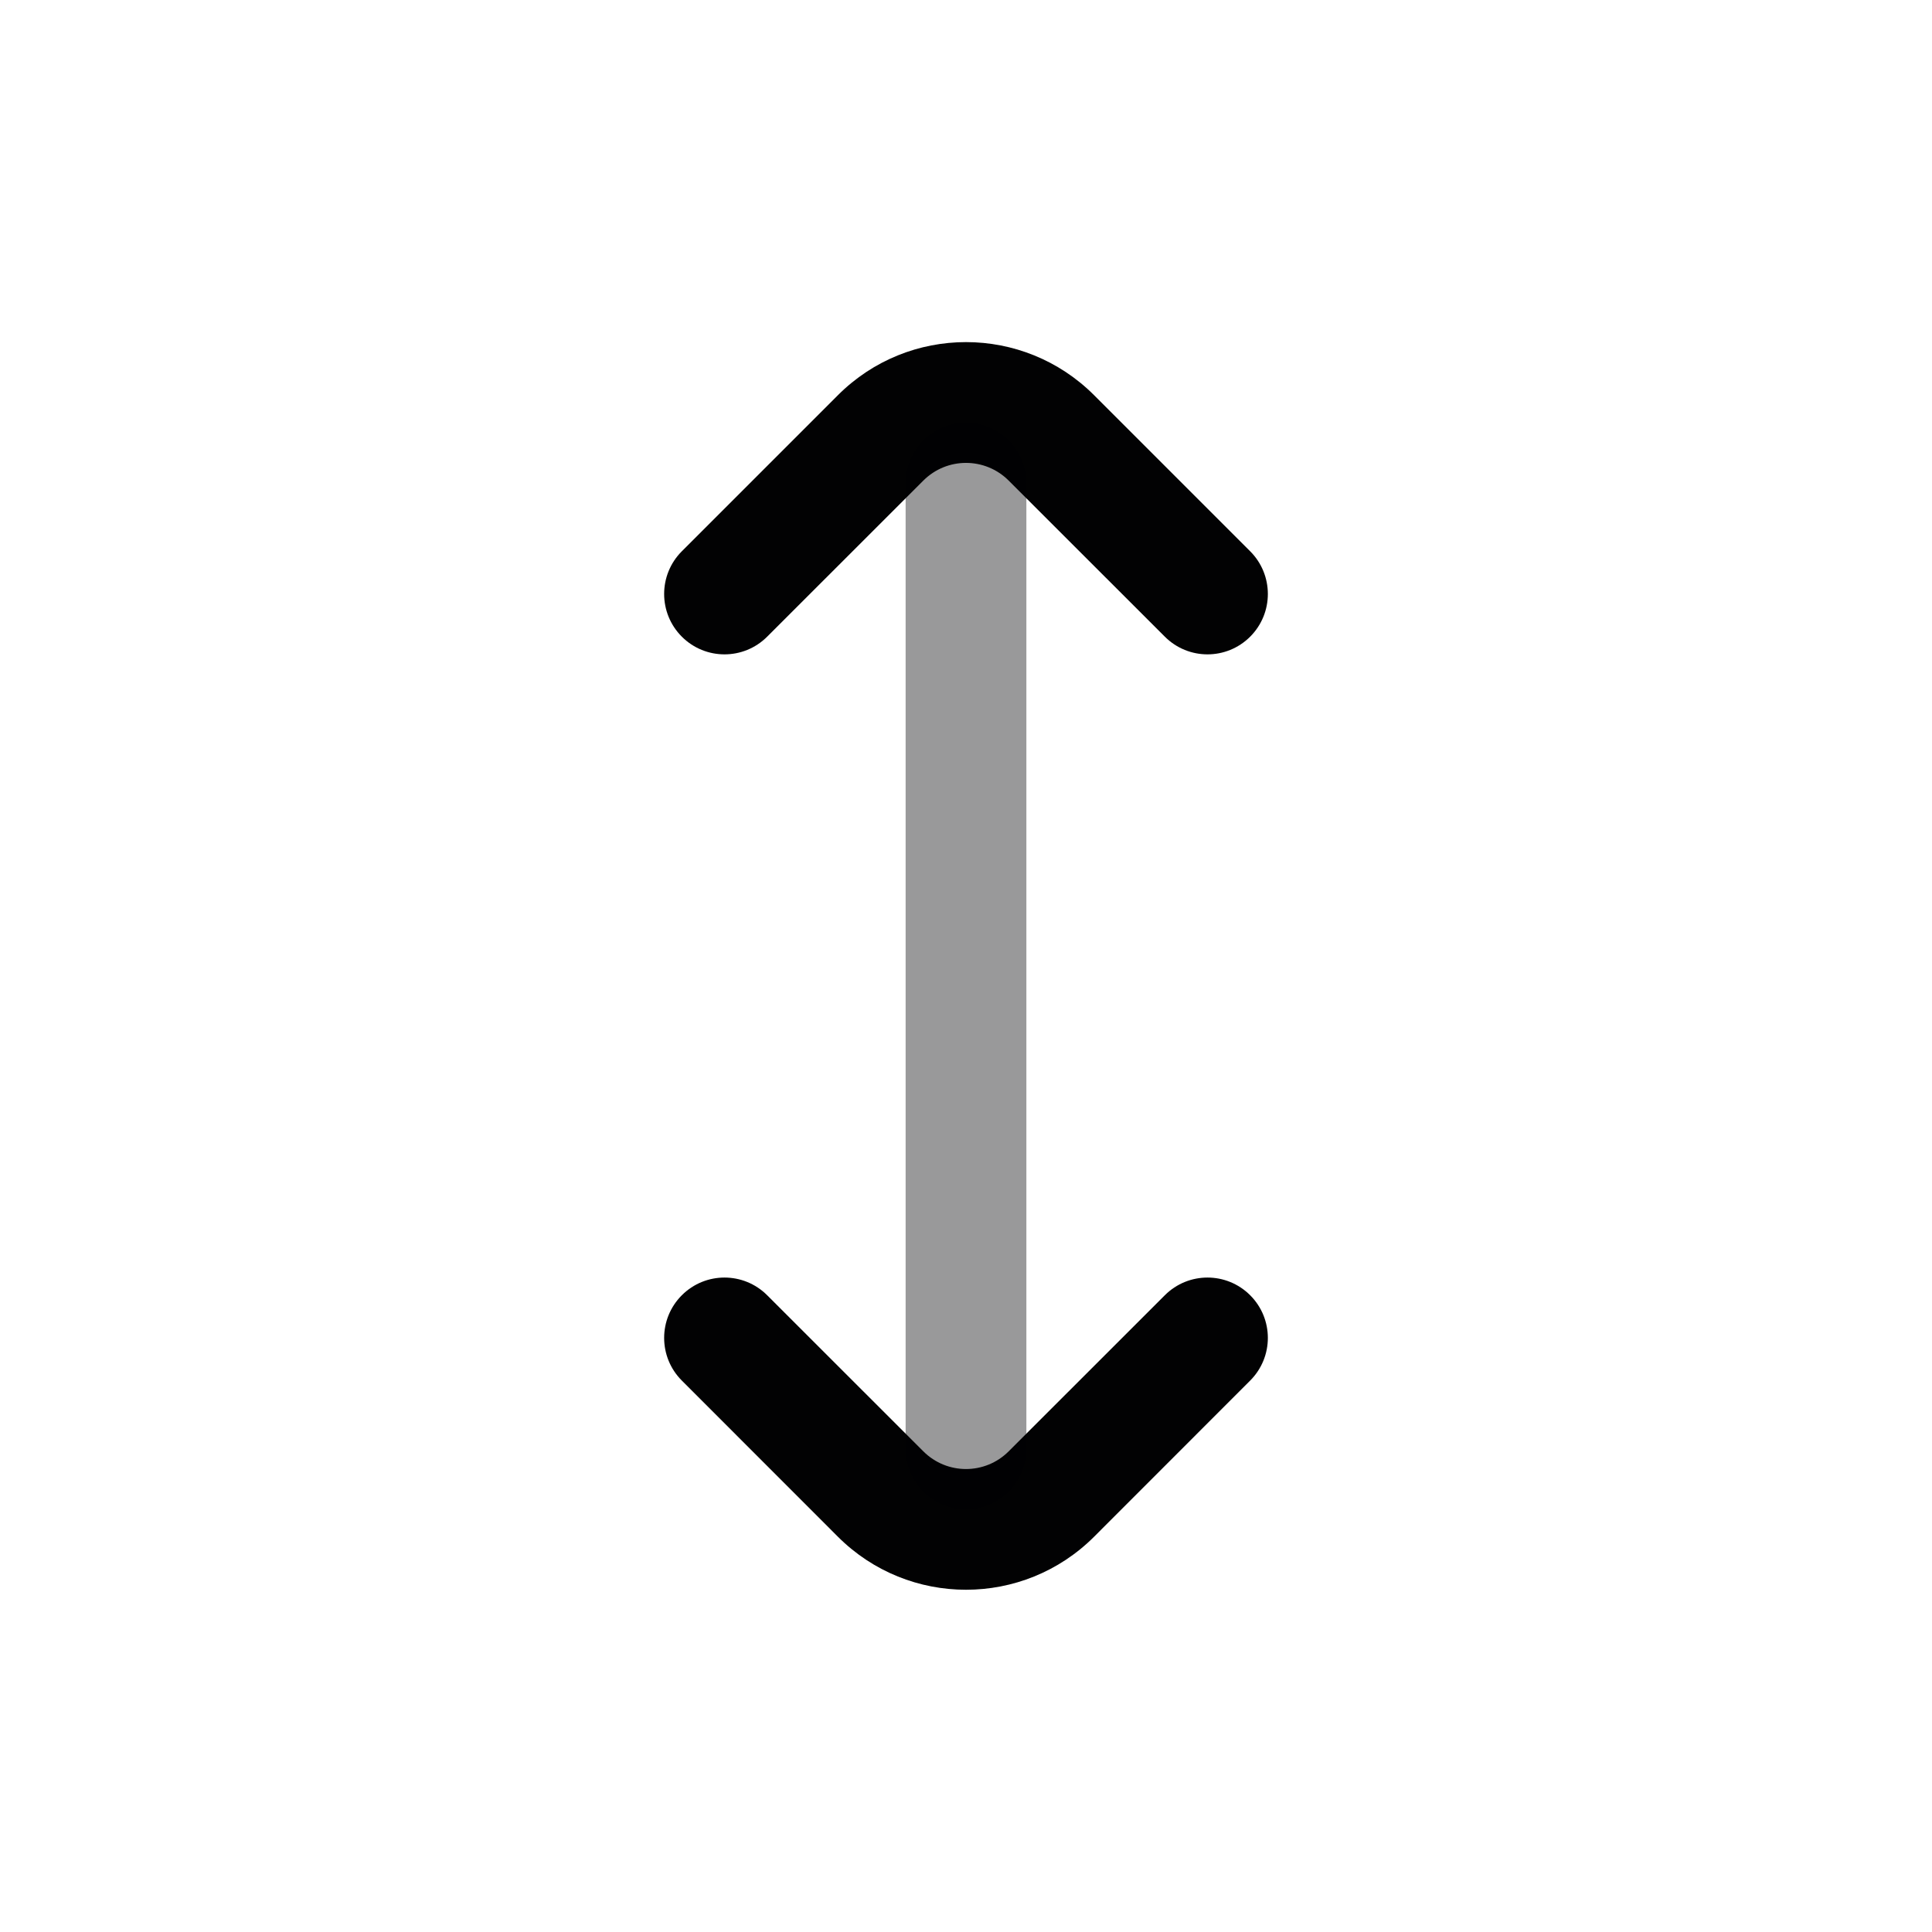 <svg width="24" height="24" viewBox="0 0 24 24" fill="none" xmlns="http://www.w3.org/2000/svg">
<path fill-rule="evenodd" clip-rule="evenodd" d="M12.53 5.97C12.237 5.677 11.763 5.677 11.47 5.97L9.53 7.909C9.237 8.202 8.763 8.202 8.47 7.909C8.177 7.616 8.177 7.141 8.47 6.848L10.409 4.909C11.288 4.03 12.712 4.03 13.591 4.909L15.53 6.848C15.823 7.141 15.823 7.616 15.53 7.909C15.237 8.202 14.763 8.202 14.47 7.909L12.53 5.97Z" fill="#020203"/>
<path fill-rule="evenodd" clip-rule="evenodd" d="M8.47 16.09C8.763 15.797 9.237 15.797 9.53 16.09L11.47 18.029C11.763 18.322 12.237 18.322 12.53 18.029L14.47 16.09C14.763 15.797 15.237 15.797 15.53 16.09C15.823 16.383 15.823 16.857 15.53 17.15L13.591 19.09C12.712 19.968 11.288 19.968 10.409 19.09L8.47 17.15C8.177 16.857 8.177 16.383 8.47 16.09Z" fill="#020203"/>
<path opacity="0.4" fill-rule="evenodd" clip-rule="evenodd" d="M12 5.25C12.414 5.25 12.75 5.586 12.75 6L12.75 18C12.75 18.414 12.414 18.75 12 18.75C11.586 18.75 11.25 18.414 11.25 18L11.25 6C11.25 5.586 11.586 5.25 12 5.25Z" fill="#020203"/>
</svg>

